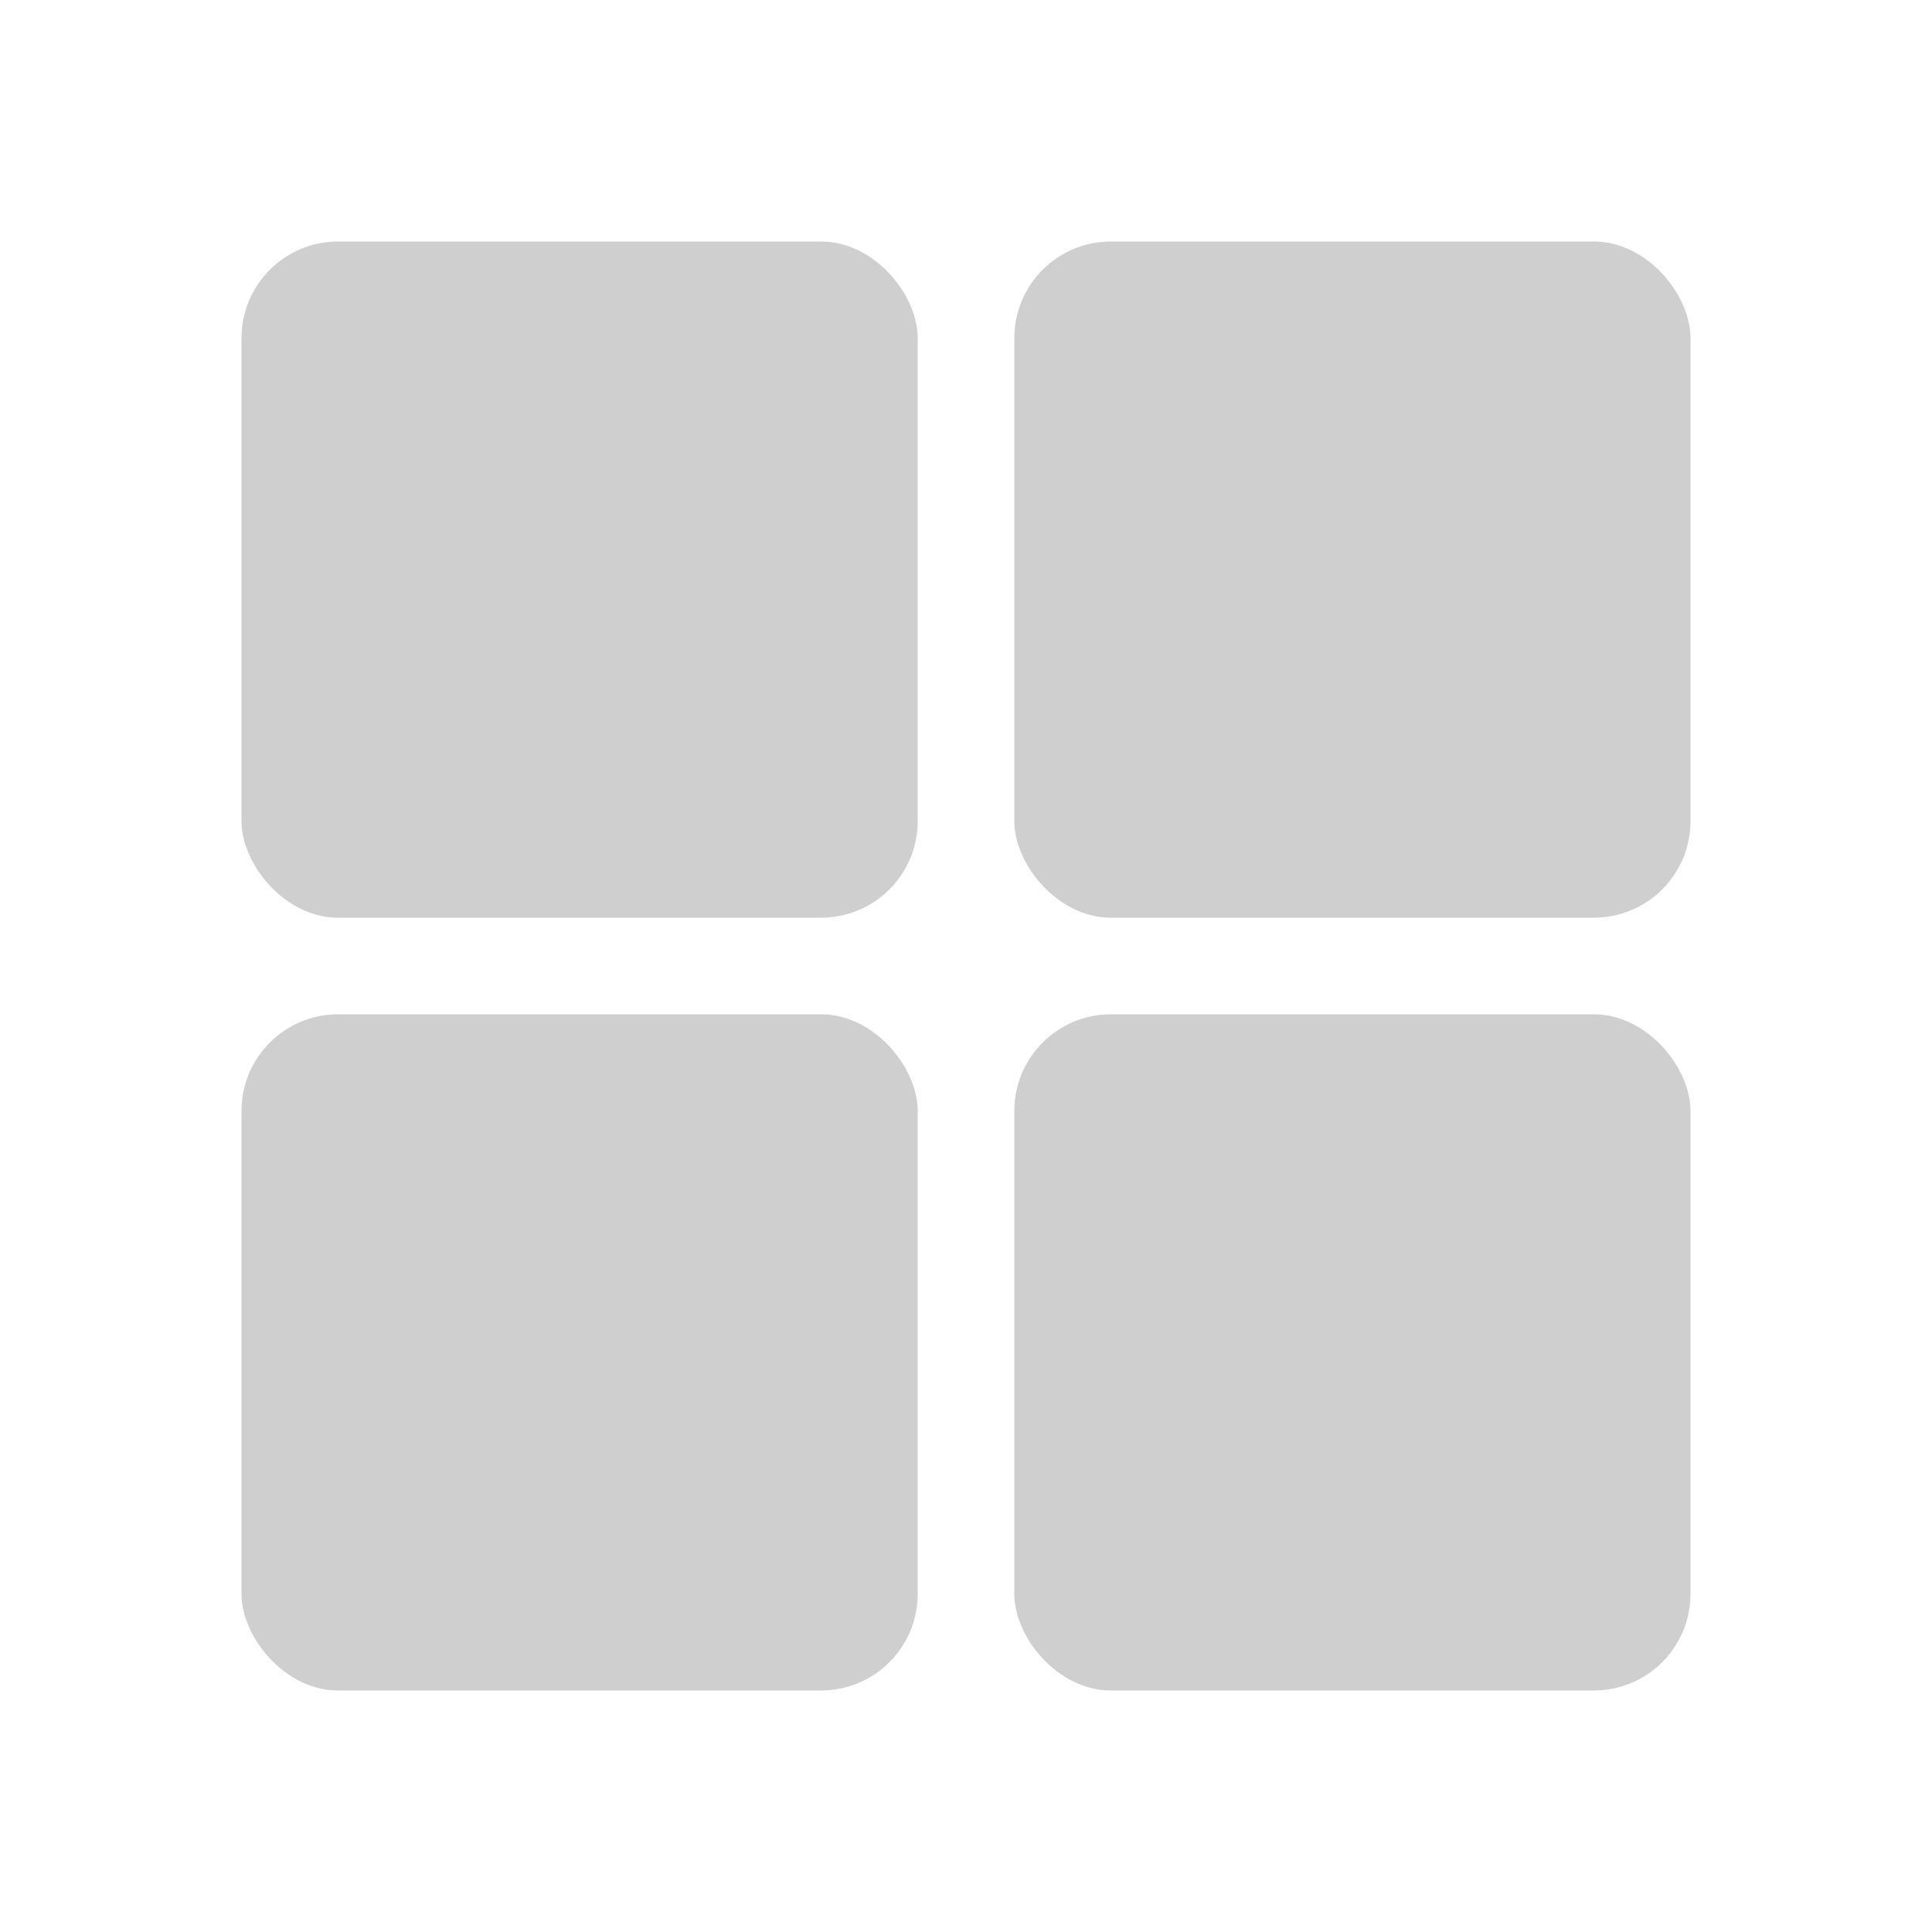 <svg xmlns="http://www.w3.org/2000/svg" width="20" height="20" viewBox="0 0 20 20">
    <defs>
        <style>
            .cls-1{fill:none}.cls-2{fill:#cfcfcf}
        </style>
    </defs>
    <g id="ic_view_block" transform="translate(-283 -165)">
        <path id="사각형_6255" d="M0 0H20V20H0z" class="cls-1" transform="translate(283 165)"/>
        <path id="사각형_6269" d="M0 0H14V14H0z" class="cls-1" transform="translate(286 168)"/>
        <rect id="사각형_6270" width="7" height="7" class="cls-2" rx="1" transform="translate(285.5 167.5)"/>
        <rect id="사각형_6271" width="7" height="7" class="cls-2" rx="1" transform="translate(293.5 167.5)"/>
        <rect id="사각형_6272" width="7" height="7" class="cls-2" rx="1" transform="translate(285.5 175.5)"/>
        <rect id="사각형_6273" width="7" height="7" class="cls-2" rx="1" transform="translate(293.5 175.5)"/>
    </g>
</svg>

